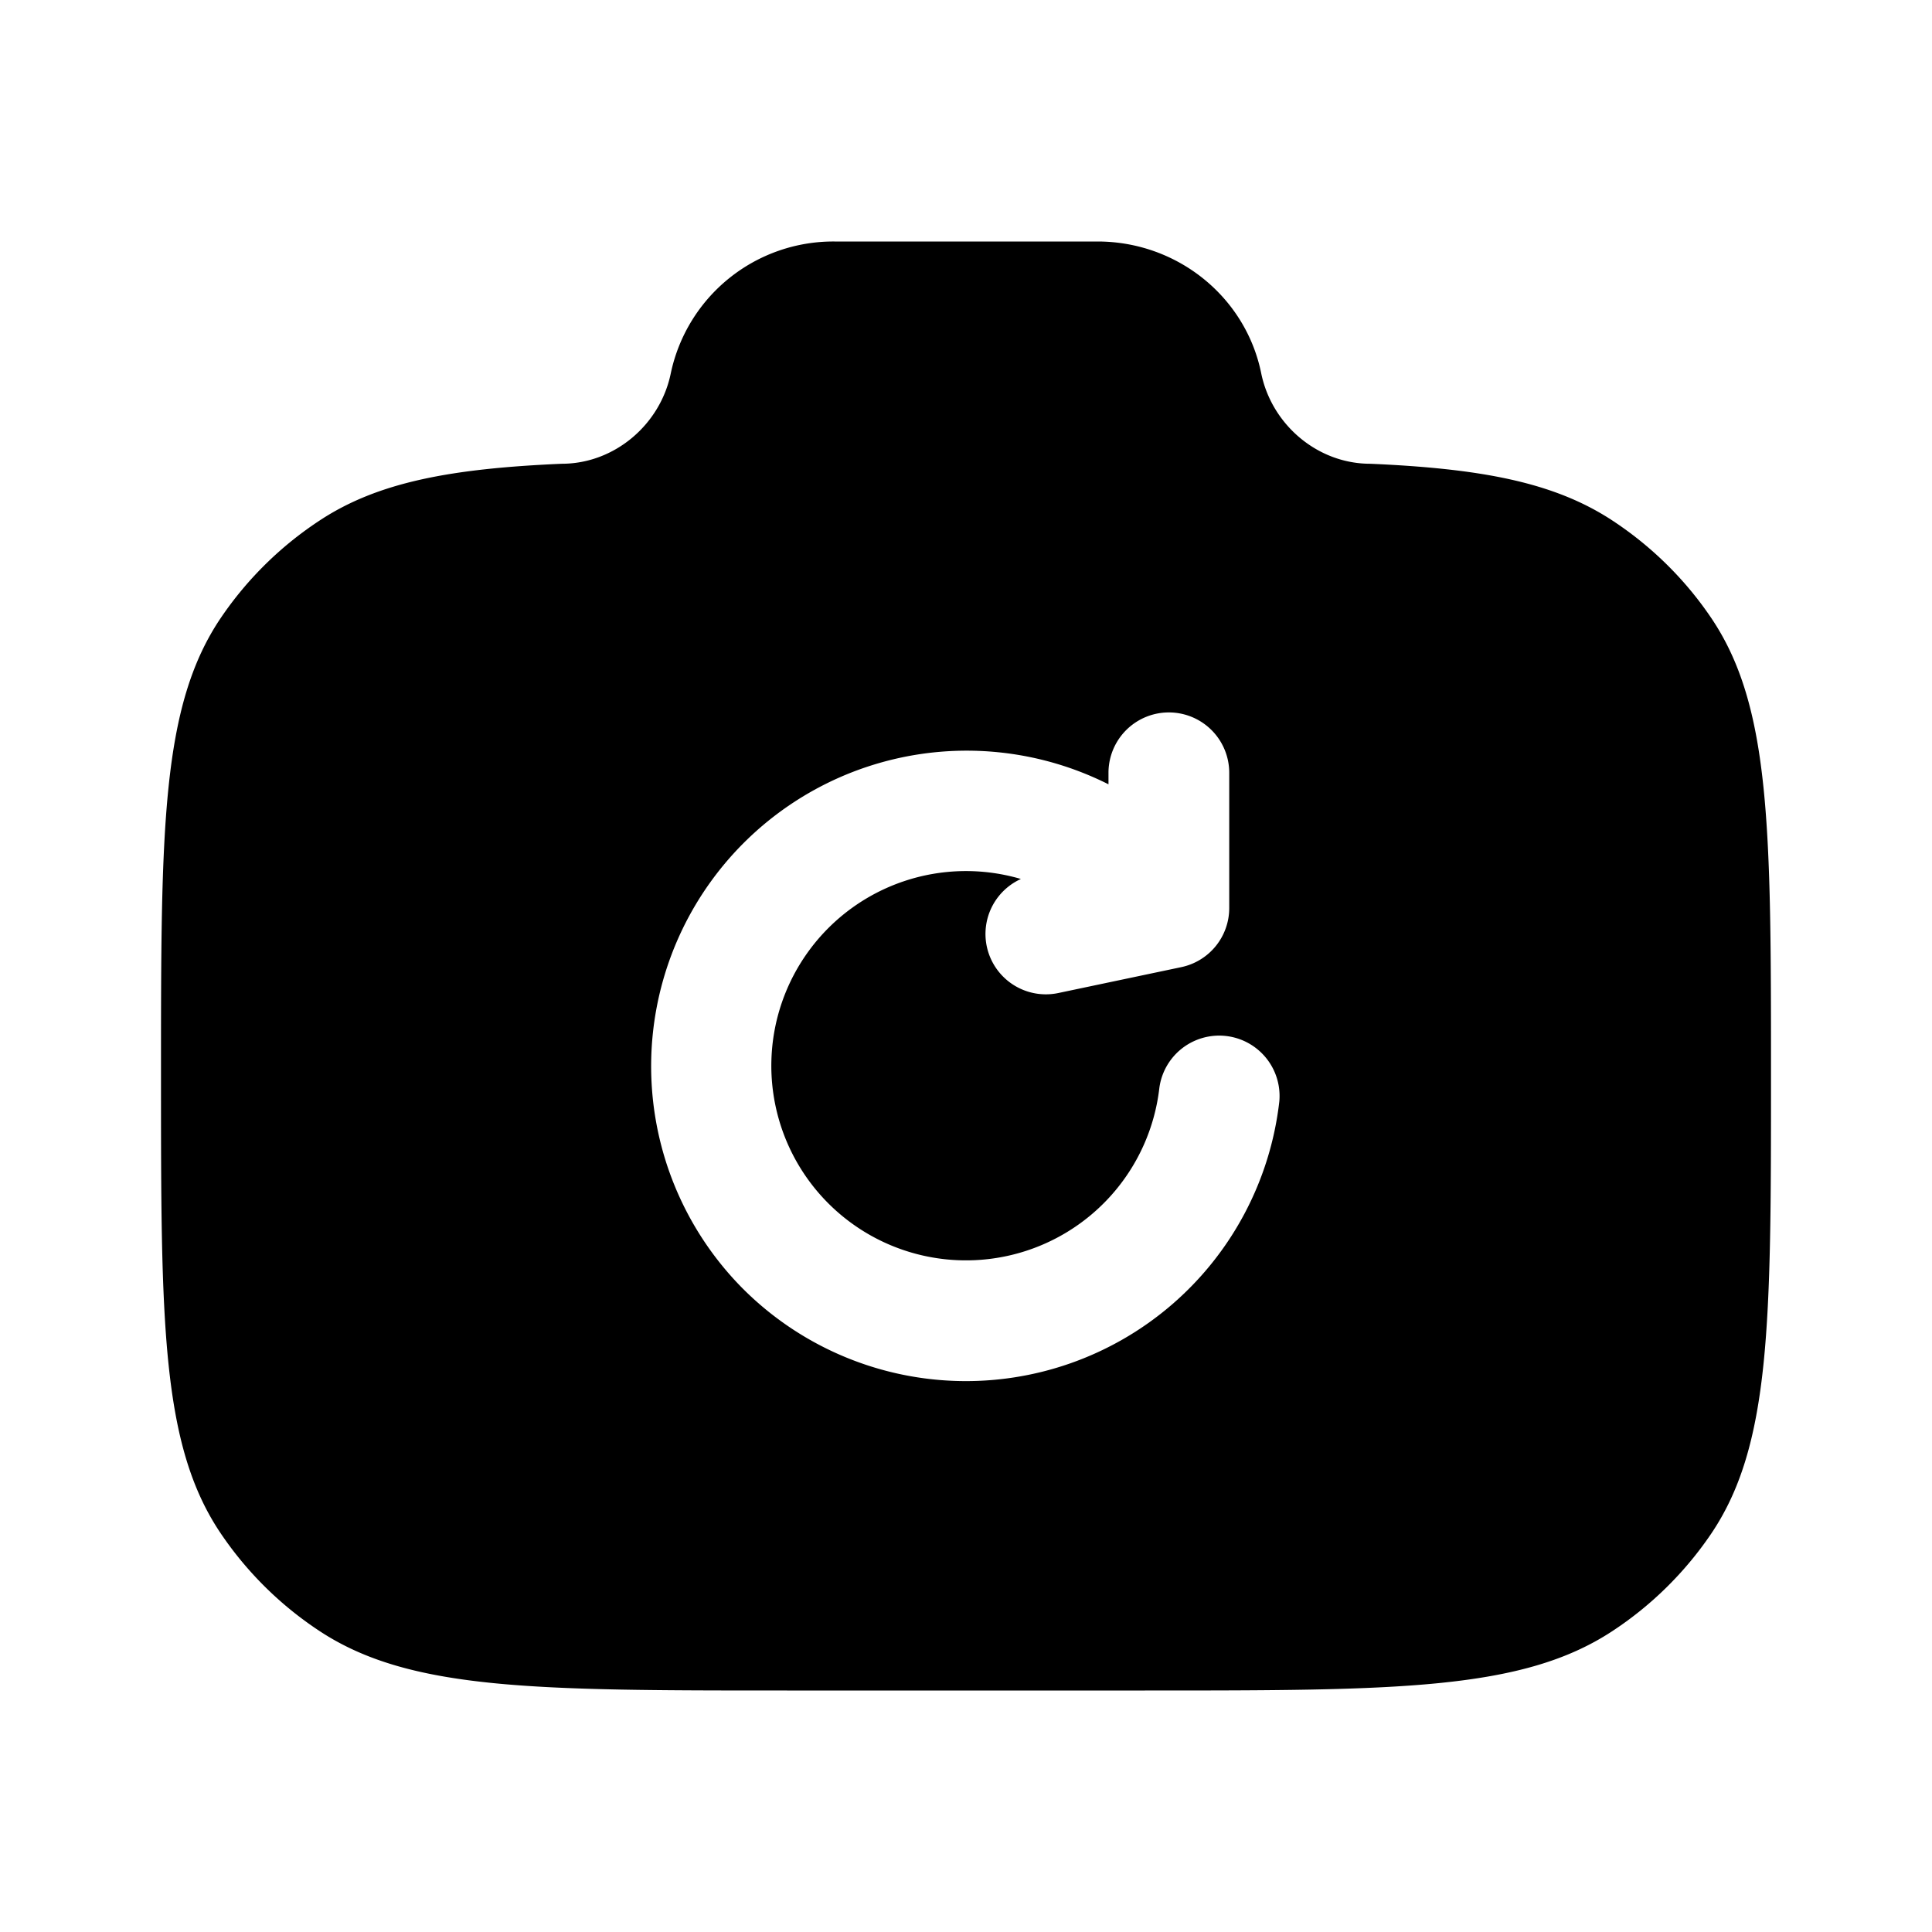<svg xmlns="http://www.w3.org/2000/svg" width="3em" height="3em" viewBox="0 0 24 24"><path fill="currentColor" fill-rule="evenodd" d="M14.222 21H9.778c-3.121 0-4.682 0-5.803-.735A4.4 4.4 0 0 1 2.75 19.06C2 17.96 2 16.428 2 13.364s0-4.597.749-5.697a4.4 4.4 0 0 1 1.226-1.204c.72-.473 1.622-.642 3.003-.702c.659 0 1.226-.49 1.355-1.125A2.064 2.064 0 0 1 10.366 3h3.268c.988 0 1.839.685 2.033 1.636c.129.635.696 1.125 1.355 1.125c1.38.06 2.282.23 3.003.702c.485.318.902.727 1.226 1.204c.749 1.1.749 2.632.749 5.697s0 4.596-.749 5.697a4.4 4.4 0 0 1-1.226 1.204C18.904 21 17.343 21 14.222 21M15.27 9.6a.75.75 0 0 0-1.5 0v.143a3.92 3.92 0 0 0-4.54 6.267a3.918 3.918 0 0 0 6.662-2.326a.75.75 0 0 0-1.49-.17a2.418 2.418 0 1 1-1.72-2.595a.75.75 0 0 0 .473 1.415l1.52-.32a.75.75 0 0 0 .595-.734z" clip-rule="evenodd"/></svg>